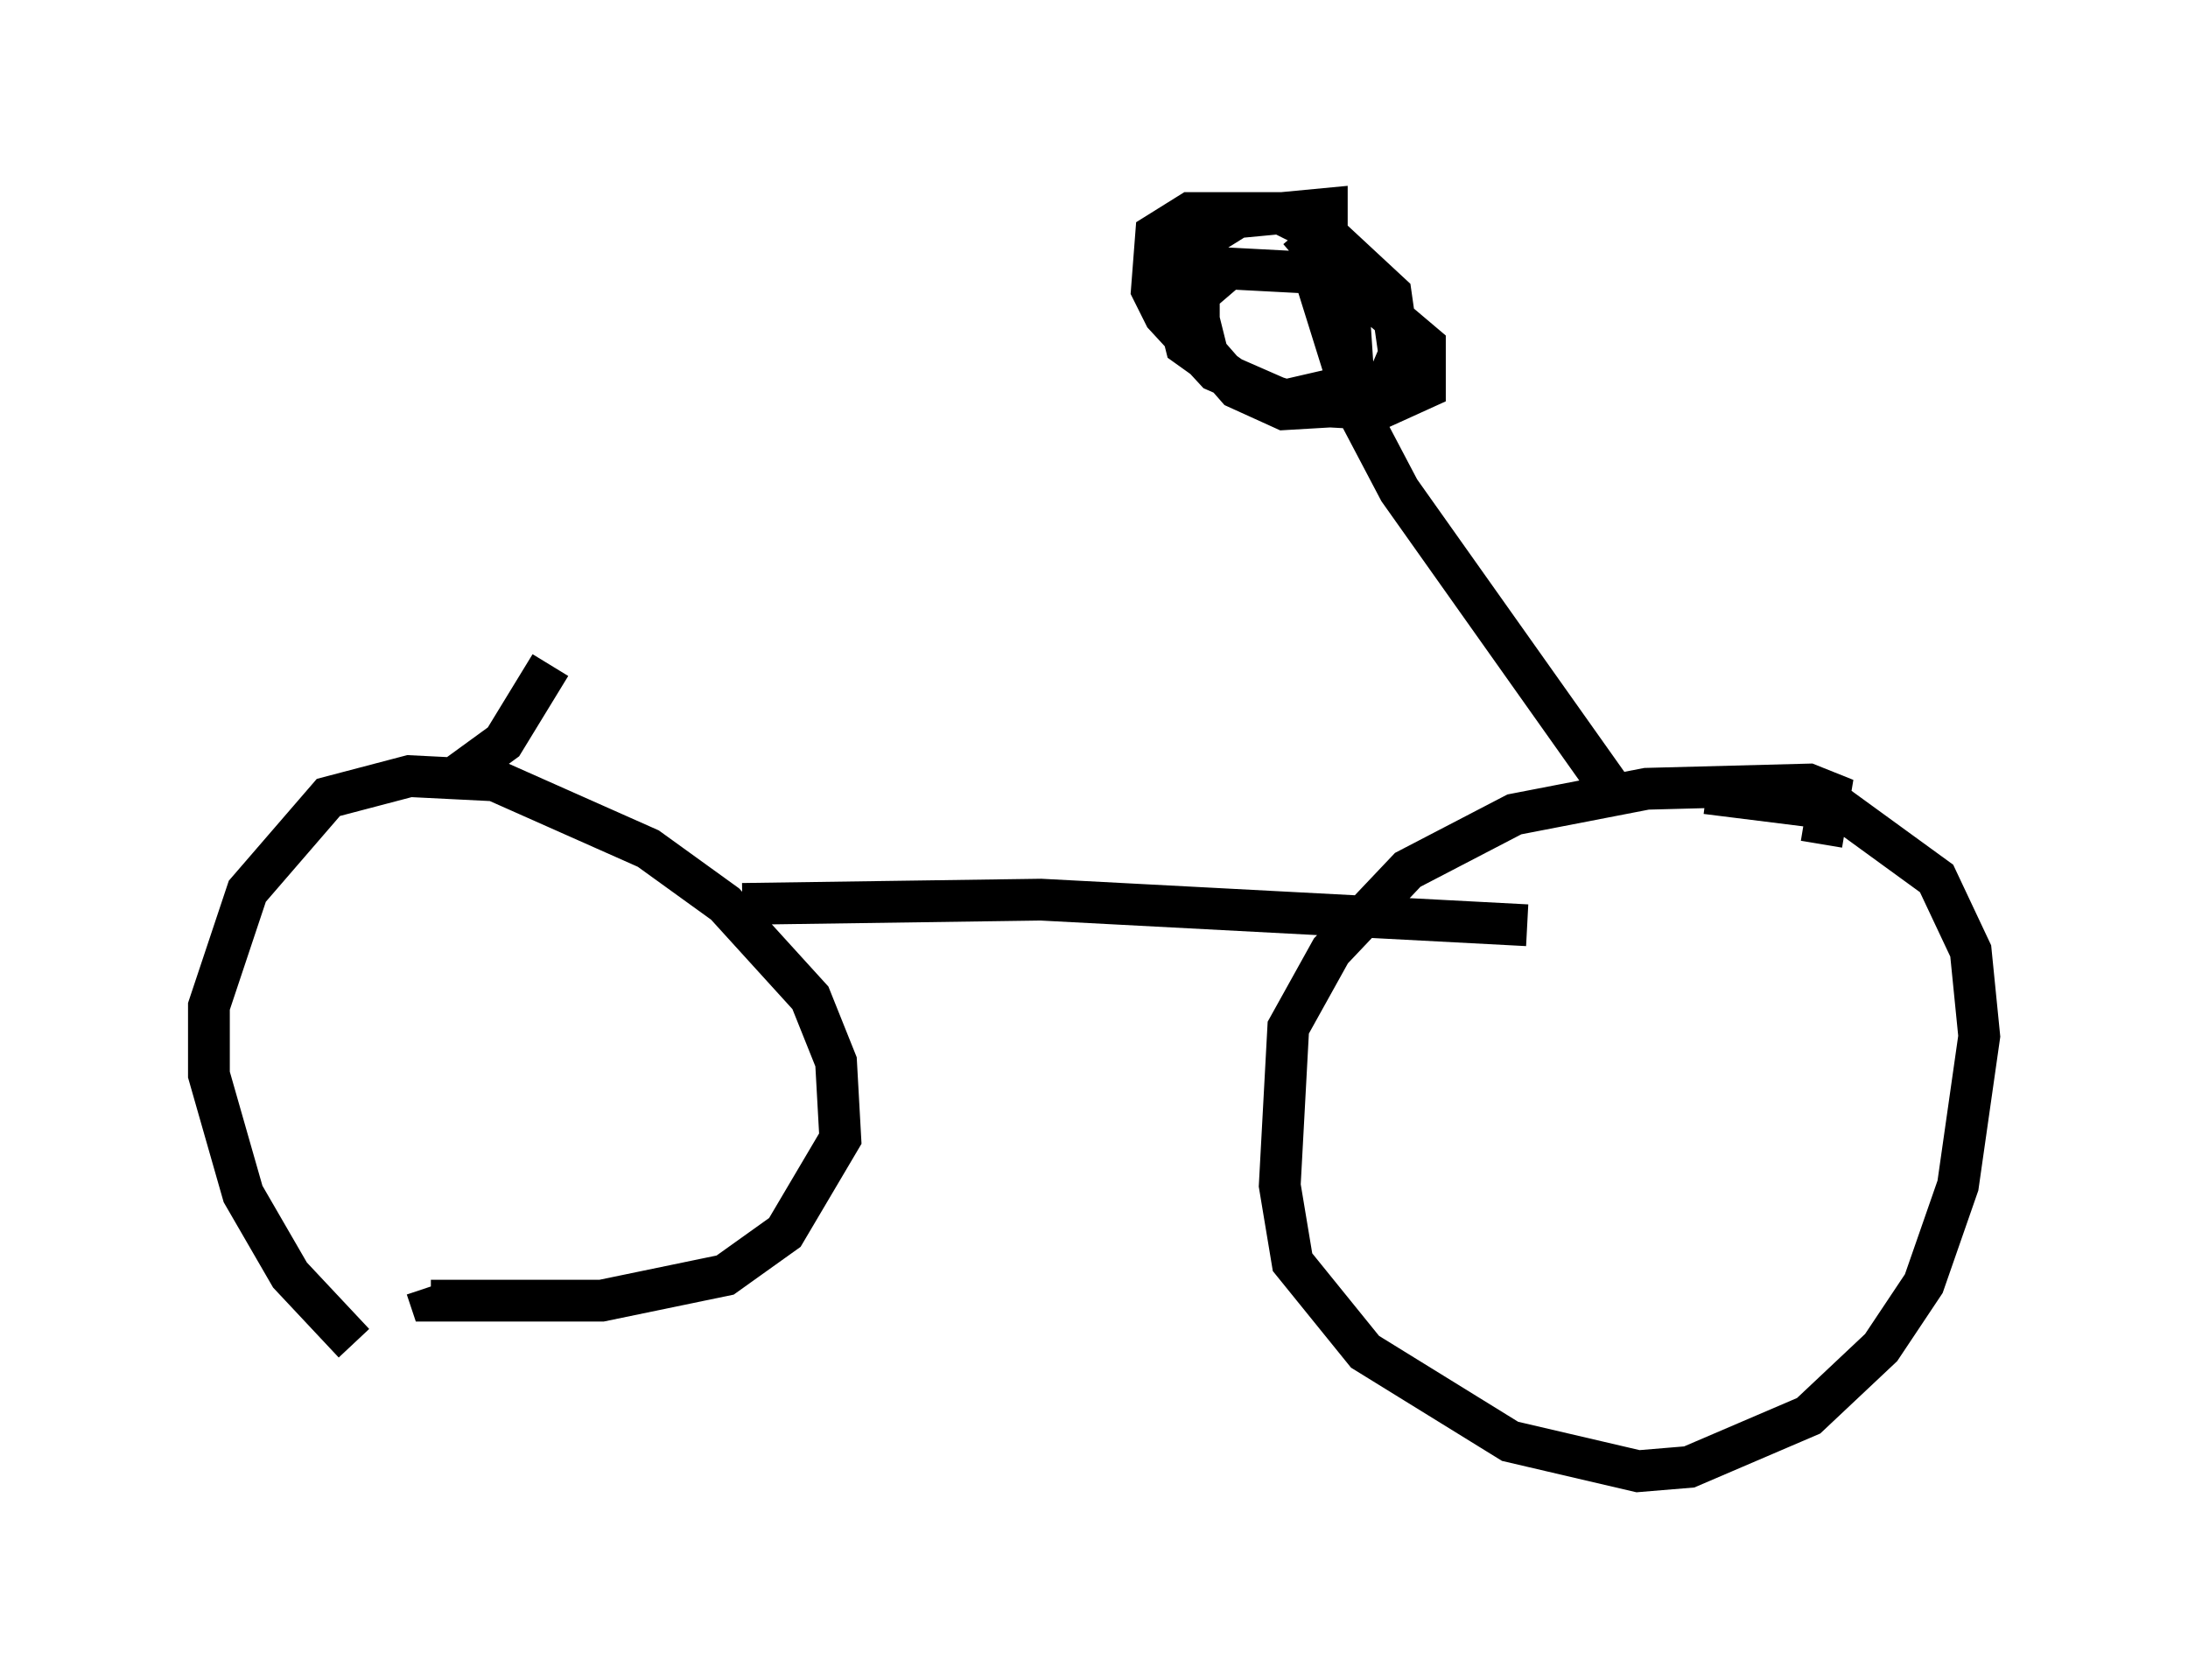 <?xml version="1.0" encoding="utf-8" ?>
<svg baseProfile="full" height="40.217" version="1.1" width="52.365" xmlns="http://www.w3.org/2000/svg" xmlns:ev="http://www.w3.org/2001/xml-events" xmlns:xlink="http://www.w3.org/1999/xlink"><defs /><rect fill="white" height="40.217" width="52.365" x="0" y="0" /><path d="M9.9, 32.461 m-1.429, -0.306 l-1.531, -1.633 -1.123, -1.94 l-0.817, -2.858 0.0, -1.633 l0.919, -2.756 1.94, -2.246 l1.94, -0.51 2.042, 0.102 l3.675, 1.633 1.838, 1.327 l2.042, 2.246 0.613, 1.531 l0.102, 1.838 -1.327, 2.246 l-1.429, 1.021 -2.96, 0.613 l-4.083, 0.0 -0.102, -0.306 m30.625, -11.842 l3.267, 0.408 2.246, 1.633 l0.817, 1.735 0.204, 2.042 l-0.51, 3.573 -0.817, 2.348 l-1.021, 1.531 -1.735, 1.633 l-2.858, 1.225 -1.225, 0.102 l-3.063, -0.715 -3.471, -2.144 l-1.735, -2.144 -0.306, -1.838 l0.204, -3.777 1.021, -1.838 l1.838, -1.94 2.552, -1.327 l3.165, -0.613 3.879, -0.102 l0.51, 0.204 -0.204, 1.225 m-25.827, 1.429 l7.146, -0.102 11.638, 0.613 m-25.623, -3.573 l1.123, -0.817 1.123, -1.838 m25.521, 3.165 l-5.206, -7.35 -1.021, -1.94 l-1.021, -3.267 m0.0, 0.0 l0.102, -0.51 0.715, 1.123 l0.102, 1.531 -0.306, 0.613 l-1.327, 0.306 -1.633, -0.715 l-1.225, -1.327 -0.306, -0.613 l0.102, -1.327 0.817, -0.51 l2.144, 0.0 1.225, 0.613 l1.429, 1.327 0.204, 1.429 l-0.306, 0.715 -0.715, 0.51 l-1.735, 0.102 -1.123, -0.51 l-0.715, -0.817 -0.204, -0.817 l0.0, -0.613 0.715, -0.613 l1.94, 0.102 1.429, 0.613 l1.327, 1.123 0.0, 1.021 l-1.123, 0.51 -1.838, -0.102 l-1.327, -0.408 -1.429, -1.021 l-0.306, -1.225 0.204, -0.817 l0.51, -0.51 0.817, -0.51 l2.144, -0.204 0.0, 0.613 l-0.715, 0.613 " fill="none" stroke="black" stroke-width="1" /></svg>
